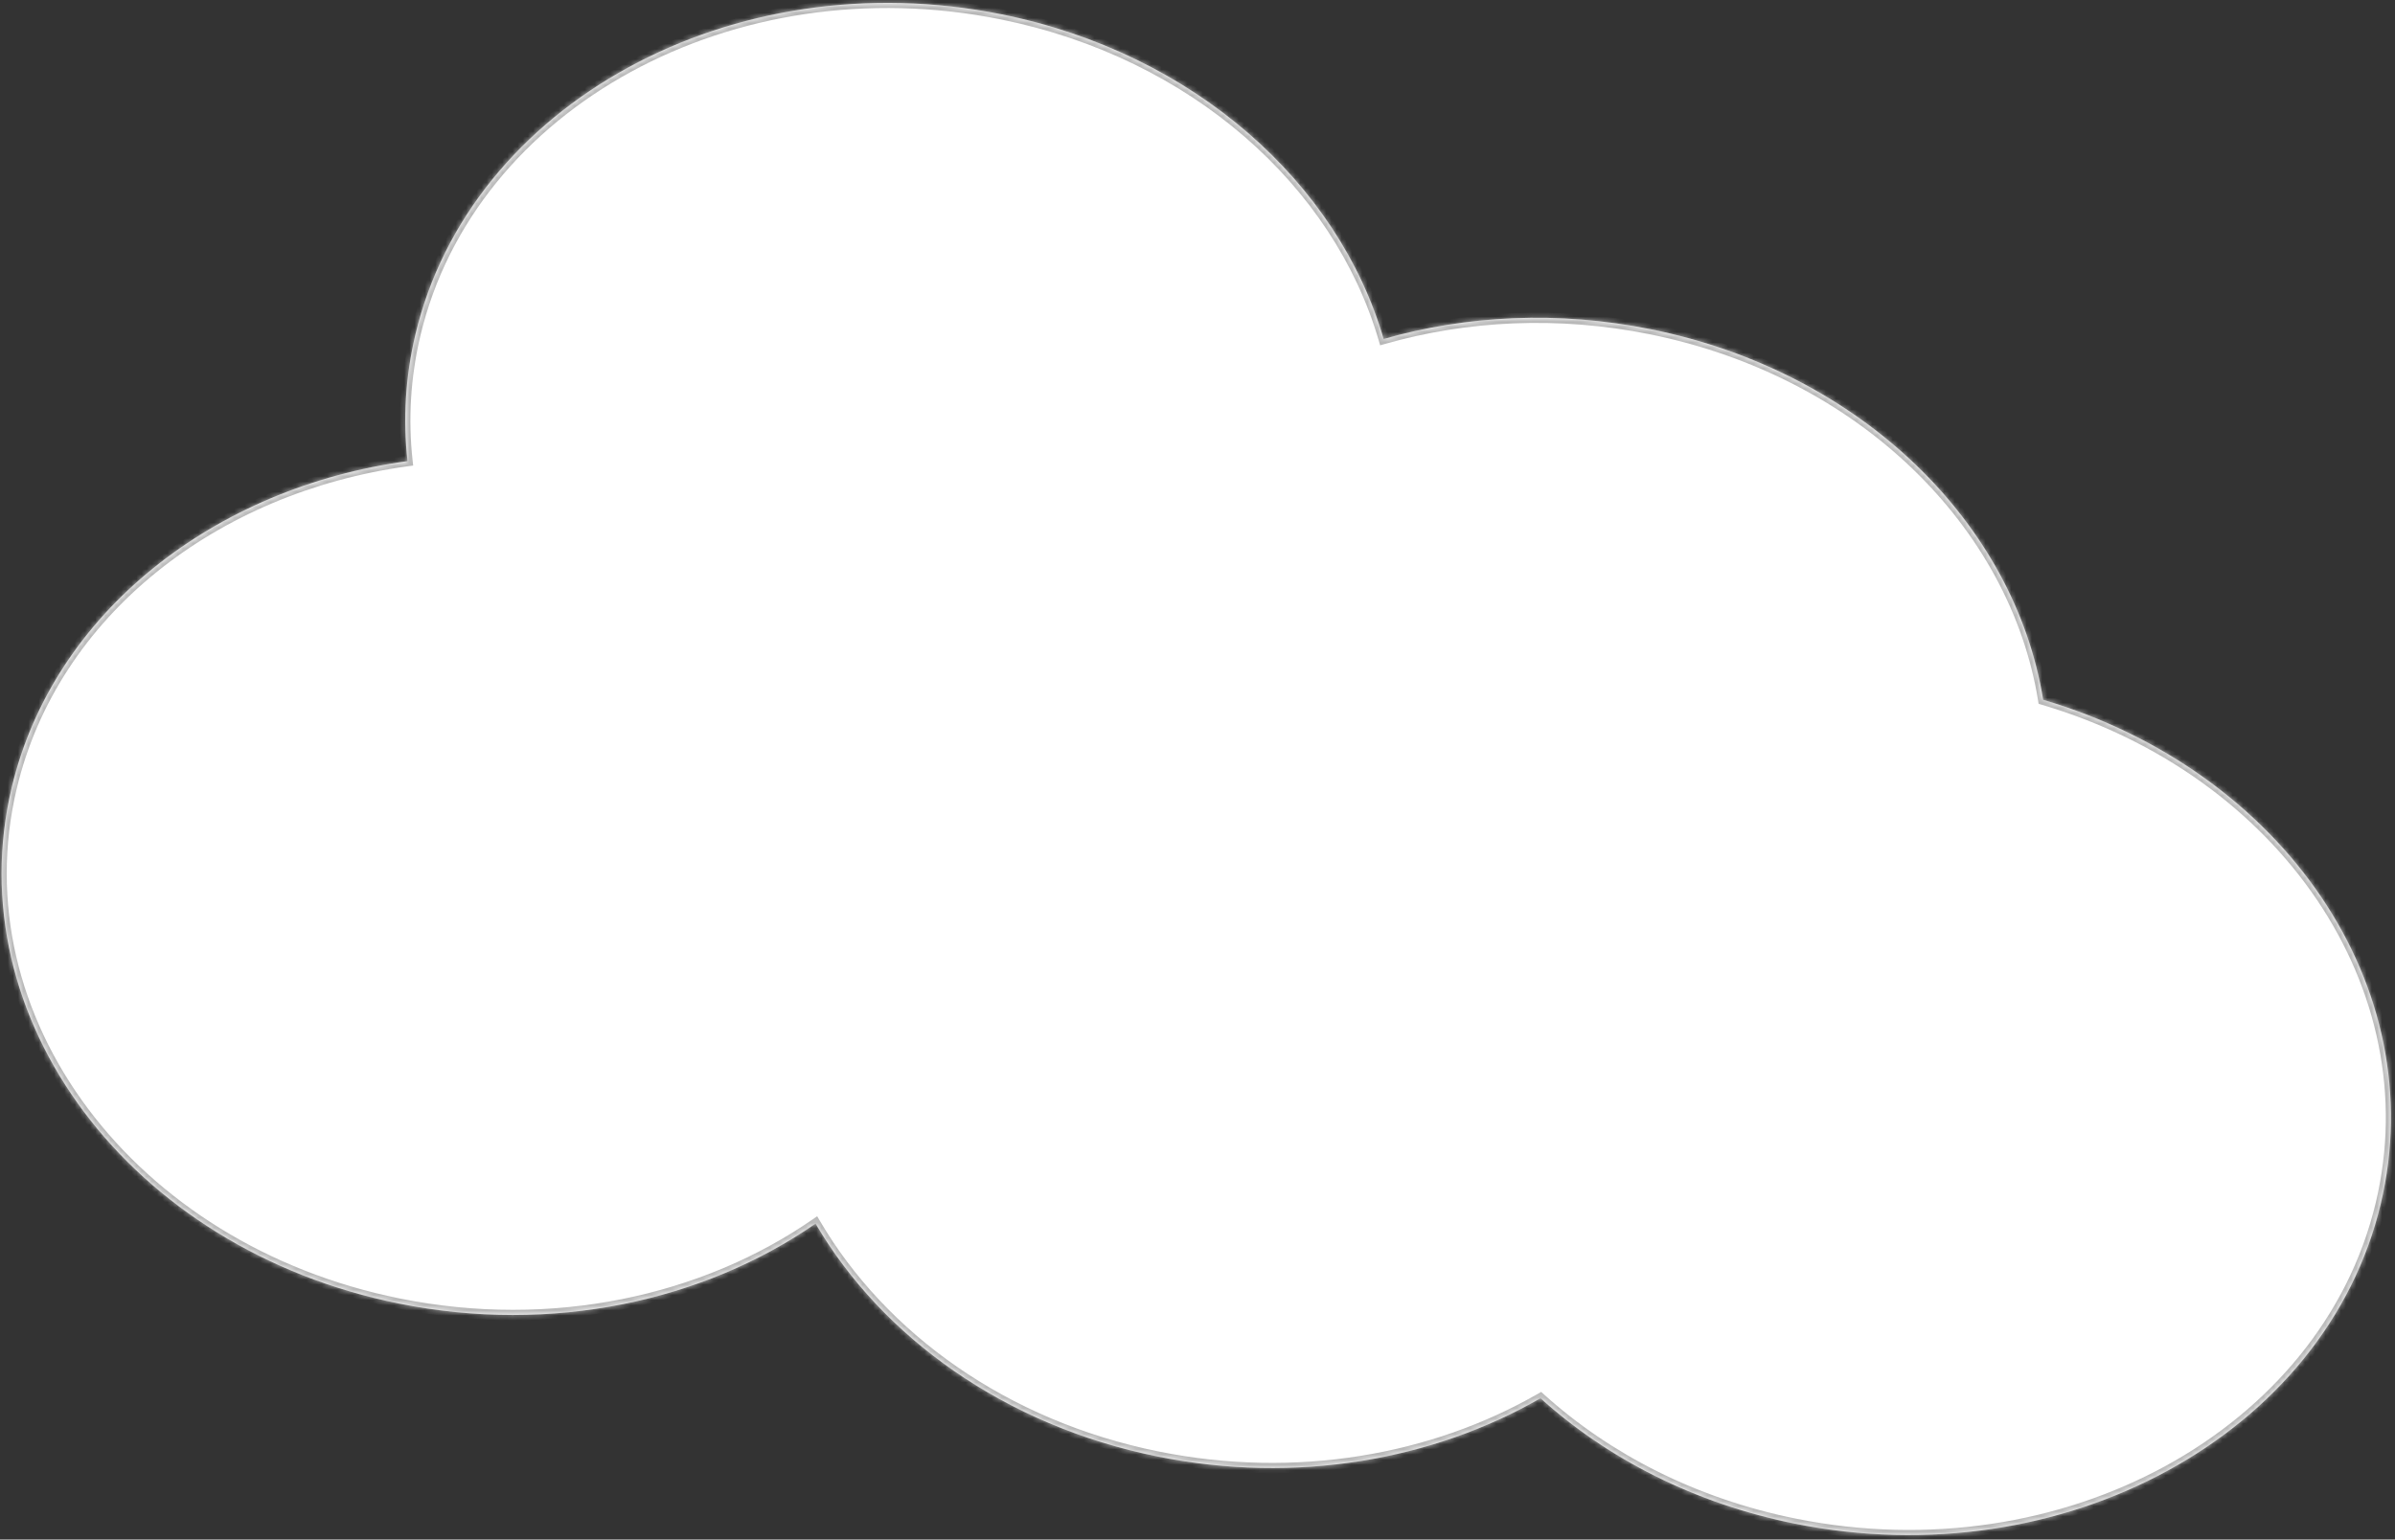 <svg width="465" height="299" viewBox="0 0 465 299" fill="none" xmlns="http://www.w3.org/2000/svg">
<rect x="0" y="0" width="465" height="299" fill="#333333" stroke="none"/>
<mask id="path-1-inside-1_20_84" fill="white">
<path fill-rule="evenodd" clip-rule="evenodd" d="M79.118 89.557C78.228 81.487 78.688 73.201 80.66 64.917C91.338 20.077 142.291 -7.742 194.468 2.782C231.923 10.336 259.827 35.594 268.642 65.833C284.722 61.237 302.54 60.316 320.503 63.939C361.586 72.225 391.178 101.811 396.692 135.907C443.324 149.682 472.251 191.746 462.243 233.775C451.566 278.615 400.612 306.434 348.435 295.91C328.96 291.983 312.067 283.268 299.097 271.556C278.211 283.559 251.668 288.306 224.801 282.887C195.002 276.877 171.249 259.661 158.344 237.646C136.618 252.677 107.218 259.172 77.419 253.162C25.242 242.639 -8.4 197.758 2.278 152.918C10.382 118.885 41.686 94.658 79.118 89.557Z"/>
</mask>
<path fill-rule="evenodd" clip-rule="evenodd" d="M79.118 89.557C78.228 81.487 78.688 73.201 80.66 64.917C91.338 20.077 142.291 -7.742 194.468 2.782C231.923 10.336 259.827 35.594 268.642 65.833C284.722 61.237 302.54 60.316 320.503 63.939C361.586 72.225 391.178 101.811 396.692 135.907C443.324 149.682 472.251 191.746 462.243 233.775C451.566 278.615 400.612 306.434 348.435 295.91C328.96 291.983 312.067 283.268 299.097 271.556C278.211 283.559 251.668 288.306 224.801 282.887C195.002 276.877 171.249 259.661 158.344 237.646C136.618 252.677 107.218 259.172 77.419 253.162C25.242 242.639 -8.4 197.758 2.278 152.918C10.382 118.885 41.686 94.658 79.118 89.557Z" fill="white"/>
<path d="M79.118 89.557L80.112 89.447L80.219 90.416L79.253 90.547L79.118 89.557ZM80.66 64.917L79.687 64.686L80.66 64.917ZM194.468 2.782L194.666 1.801L194.468 2.782ZM268.642 65.833L268.917 66.795L267.961 67.068L267.682 66.113L268.642 65.833ZM320.503 63.939L320.305 64.919L320.503 63.939ZM396.692 135.907L396.409 136.866L395.805 136.687L395.705 136.066L396.692 135.907ZM462.243 233.775L461.271 233.543L462.243 233.775ZM348.435 295.91L348.633 294.93L348.435 295.91ZM299.097 271.556L298.599 270.689L299.228 270.327L299.767 270.813L299.097 271.556ZM224.801 282.887L224.998 281.907L224.801 282.887ZM158.344 237.646L157.775 236.824L158.661 236.211L159.207 237.141L158.344 237.646ZM77.419 253.162L77.222 254.143L77.419 253.162ZM2.278 152.918L3.251 153.149L3.251 153.149L2.278 152.918ZM78.124 89.666C77.221 81.484 77.688 73.083 79.687 64.686L81.633 65.149C79.687 73.32 79.234 81.49 80.112 89.447L78.124 89.666ZM79.687 64.686C90.518 19.201 142.091 -8.802 194.666 1.801L194.271 3.762C142.491 -6.681 92.157 20.953 81.633 65.149L79.687 64.686ZM194.666 1.801C232.439 9.42 260.67 34.914 269.602 65.553L267.682 66.113C258.984 36.275 231.408 11.252 194.271 3.762L194.666 1.801ZM268.367 64.872C284.6 60.232 302.58 59.304 320.7 62.959L320.305 64.919C302.5 61.328 284.844 62.243 268.917 66.795L268.367 64.872ZM320.7 62.959C362.127 71.314 392.088 101.179 397.679 135.747L395.705 136.066C390.267 102.444 361.045 73.136 320.305 64.919L320.7 62.959ZM396.975 134.948C443.991 148.836 473.376 191.342 463.216 234.006L461.271 233.543C471.127 192.151 442.656 150.528 396.409 136.866L396.975 134.948ZM463.216 234.006C452.385 279.491 400.812 307.494 348.237 296.891L348.633 294.93C400.412 305.374 450.747 277.739 461.271 233.543L463.216 234.006ZM348.237 296.891C328.591 292.928 311.534 284.134 298.427 272.298L299.767 270.813C312.6 282.402 329.329 291.037 348.633 294.93L348.237 296.891ZM299.595 272.423C278.494 284.549 251.704 289.334 224.603 283.868L224.998 281.907C251.632 287.279 277.927 282.568 298.599 270.689L299.595 272.423ZM224.603 283.868C194.546 277.805 170.54 260.43 157.481 238.152L159.207 237.141C171.957 258.892 195.458 275.949 224.998 281.907L224.603 283.868ZM77.617 252.182C107.158 258.14 136.28 251.695 157.775 236.824L158.913 238.469C136.956 253.659 107.278 260.205 77.222 254.143L77.617 252.182ZM3.251 153.149C-7.264 197.305 25.85 241.741 77.617 252.182L77.222 254.143C24.635 243.536 -9.535 198.21 1.305 152.686L3.251 153.149ZM79.253 90.547C42.138 95.605 11.239 119.602 3.251 153.149L1.305 152.686C9.525 118.168 41.234 93.71 78.983 88.566L79.253 90.547Z" fill="#B8B8B8" mask="url(#path-1-inside-1_20_84)"/>
</svg>

